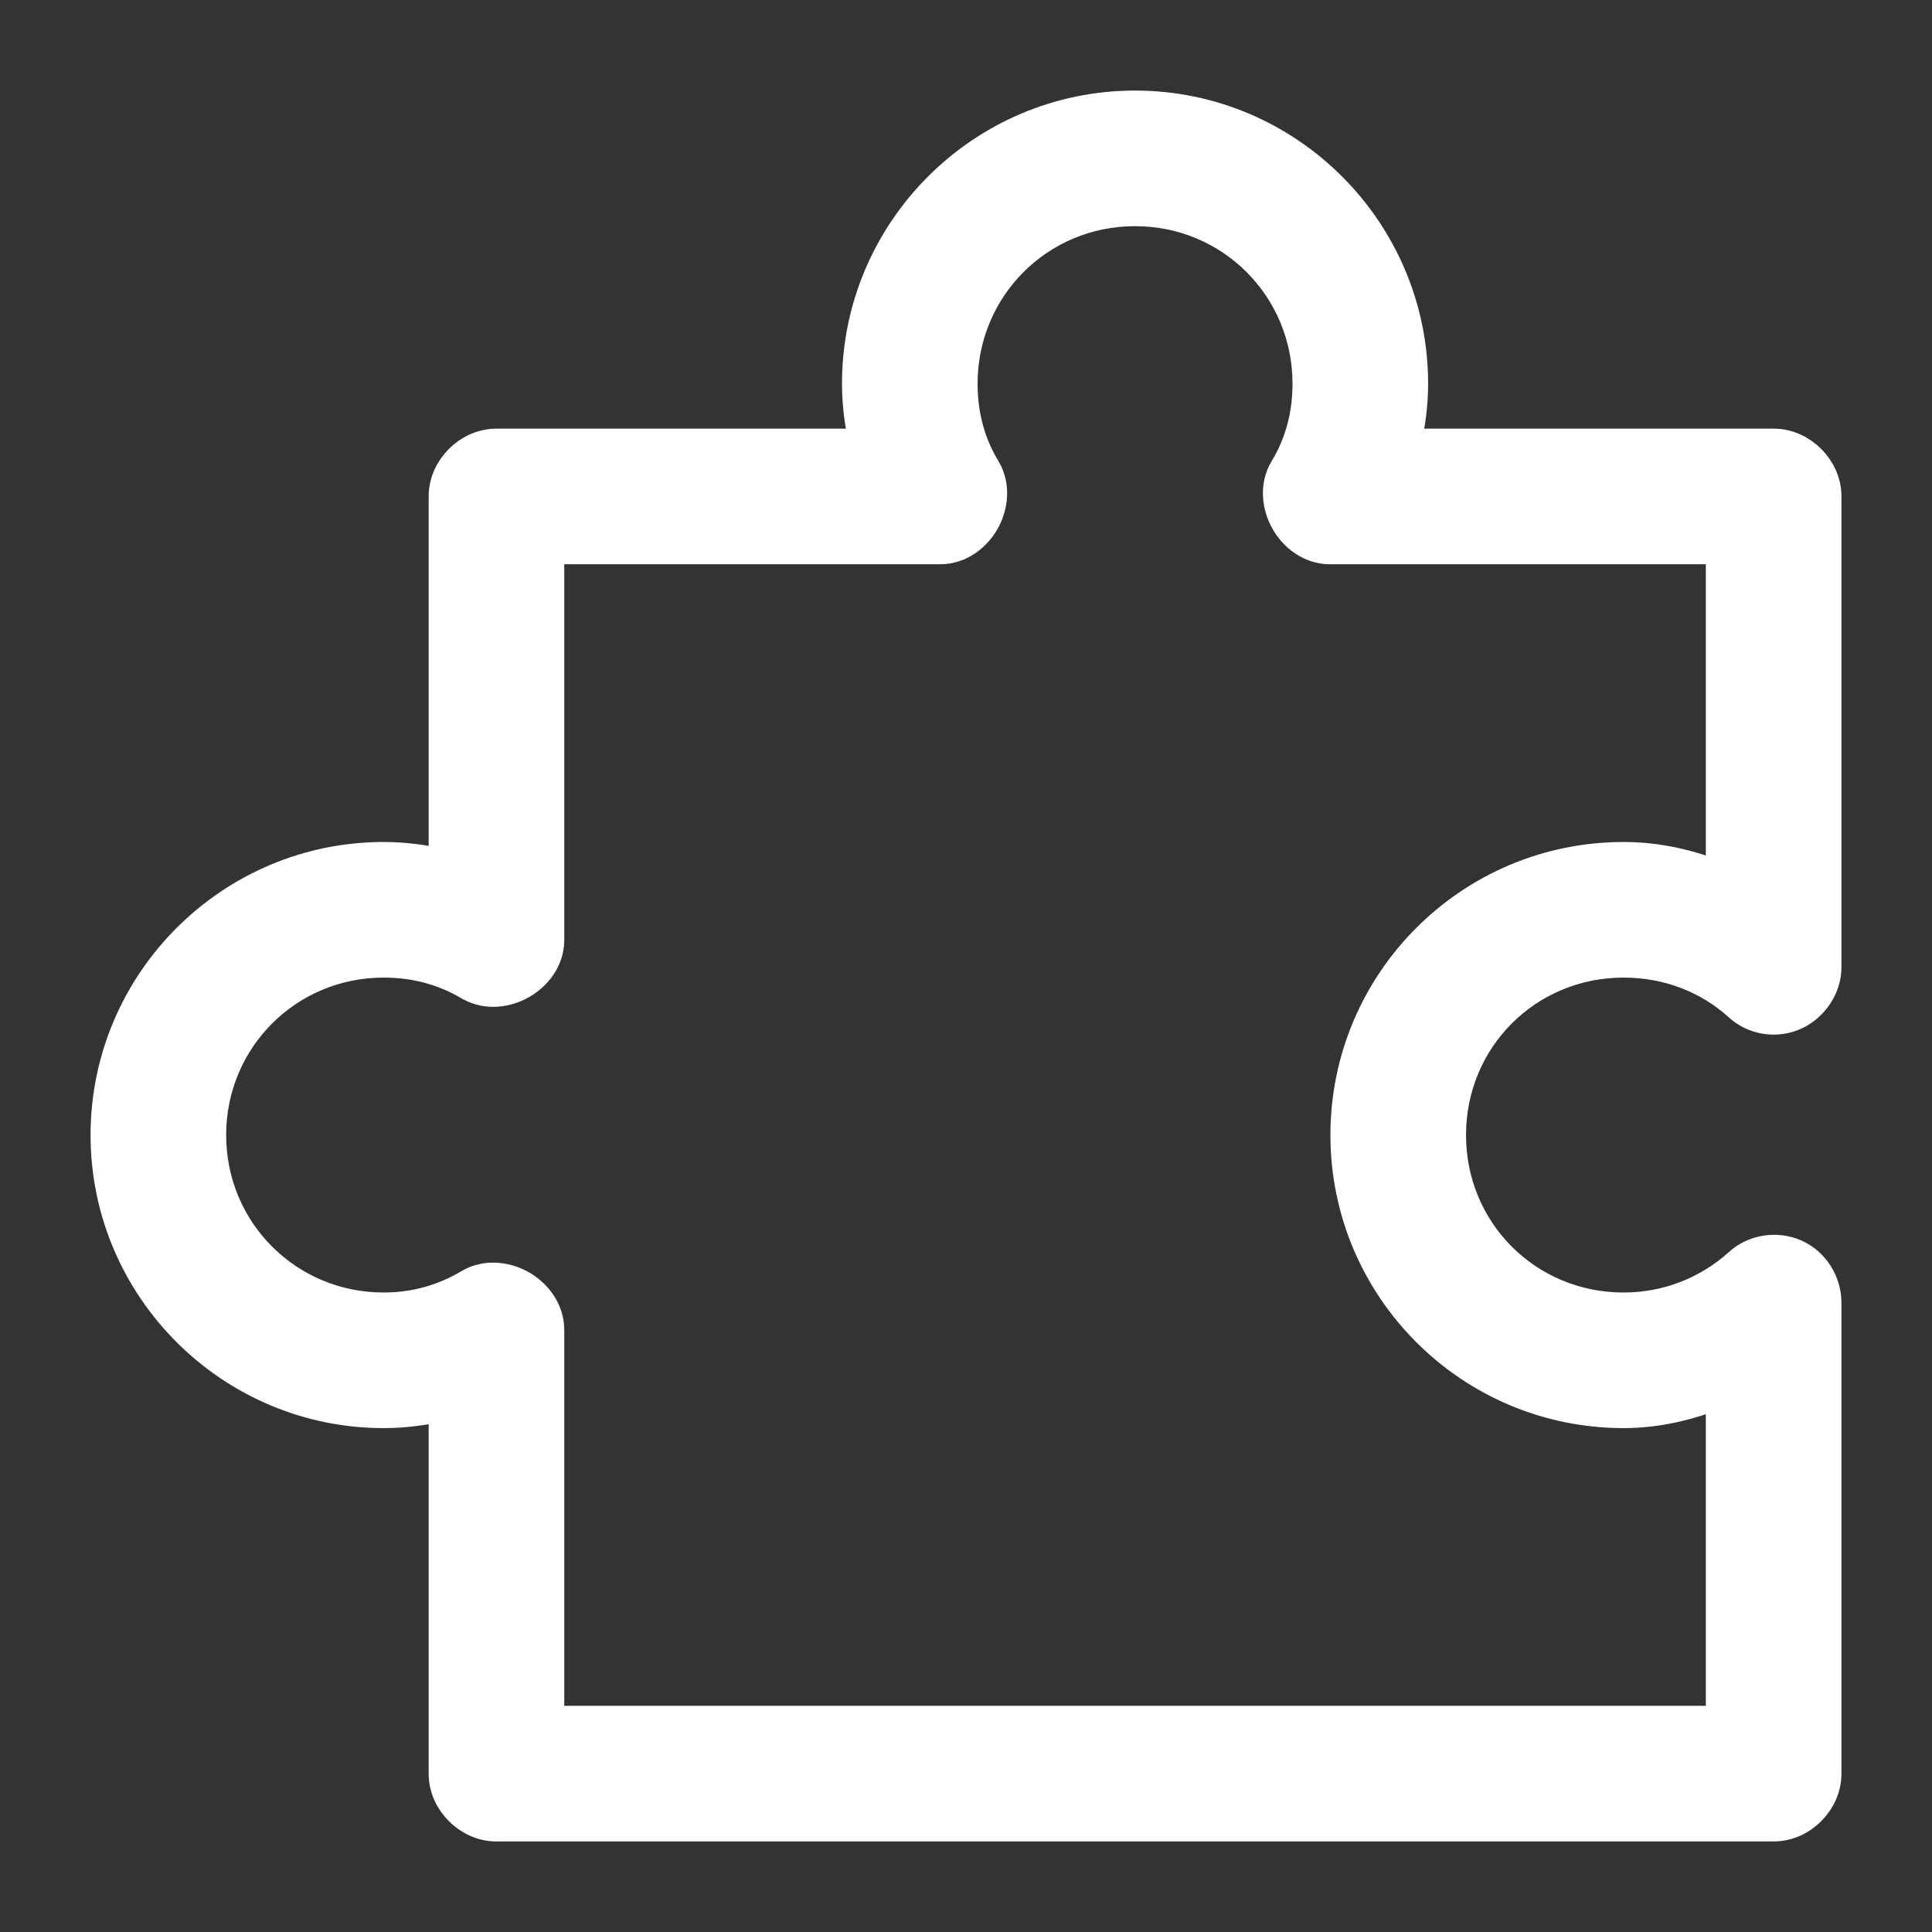 <svg width="16" height="16" viewBox="0 0 16 16" fill="none" xmlns="http://www.w3.org/2000/svg">
<rect x="0" y="0" width="16" height="16" fill="#333333" stroke="none"/>
<g clip-path="url(#clip0_6978_1826)">
<path d="M10.638 3.884L10.637 3.885C10.553 4.028 10.578 4.195 10.647 4.318C10.717 4.441 10.848 4.548 11.015 4.548H14.252V7.263C14.003 7.163 13.735 7.098 13.446 7.098C12.175 7.098 11.143 8.129 11.143 9.4C11.143 10.671 12.175 11.702 13.446 11.702C13.736 11.702 14.004 11.633 14.252 11.533V14.252H4.548V11.015C4.548 10.849 4.443 10.718 4.322 10.647C4.201 10.577 4.035 10.551 3.893 10.63L3.893 10.63L3.89 10.632C3.677 10.759 3.44 10.829 3.177 10.829C2.386 10.829 1.748 10.196 1.748 9.4C1.748 8.604 2.386 7.971 3.177 7.971C3.442 7.971 3.679 8.037 3.89 8.163L3.89 8.163L3.893 8.164C4.035 8.244 4.2 8.218 4.321 8.148C4.442 8.079 4.548 7.949 4.548 7.785V4.548H7.785C7.952 4.548 8.083 4.441 8.153 4.318C8.222 4.195 8.246 4.028 8.163 3.885L8.163 3.885L8.162 3.884C8.037 3.678 7.971 3.442 7.971 3.177C7.971 2.386 8.604 1.748 9.4 1.748C10.196 1.748 10.829 2.386 10.829 3.177C10.829 3.442 10.763 3.678 10.638 3.884ZM9.4 0.875C8.129 0.875 7.098 1.912 7.098 3.177C7.098 3.352 7.121 3.517 7.158 3.675H4.109C3.99 3.675 3.882 3.73 3.806 3.806C3.73 3.882 3.675 3.99 3.675 4.109V7.158C3.517 7.121 3.352 7.098 3.177 7.098C1.912 7.098 0.875 8.129 0.875 9.4C0.875 10.671 1.912 11.702 3.177 11.702C3.352 11.702 3.517 11.679 3.675 11.642V14.691C3.675 14.81 3.73 14.918 3.806 14.994C3.882 15.07 3.99 15.125 4.109 15.125H14.691C14.81 15.125 14.918 15.07 14.994 14.994C15.07 14.918 15.125 14.81 15.125 14.691V10.789C15.125 10.621 15.027 10.459 14.869 10.388C14.714 10.319 14.523 10.348 14.398 10.465C14.144 10.693 13.81 10.829 13.446 10.829C12.649 10.829 12.016 10.196 12.016 9.4C12.016 8.604 12.649 7.971 13.446 7.971C13.812 7.971 14.145 8.102 14.397 8.329C14.522 8.446 14.708 8.476 14.864 8.406C15.016 8.337 15.125 8.179 15.125 8.011V4.109C15.125 3.99 15.07 3.882 14.994 3.806C14.918 3.73 14.81 3.675 14.691 3.675H11.642C11.679 3.517 11.702 3.352 11.702 3.177C11.702 1.912 10.671 0.875 9.4 0.875Z" fill="white" stroke="white" stroke-width="0.25"/>
</g>
<defs>
<clipPath id="clip0_6978_1826">
<rect width="16" height="16" fill="white"/>
</clipPath>
</defs>
</svg>
